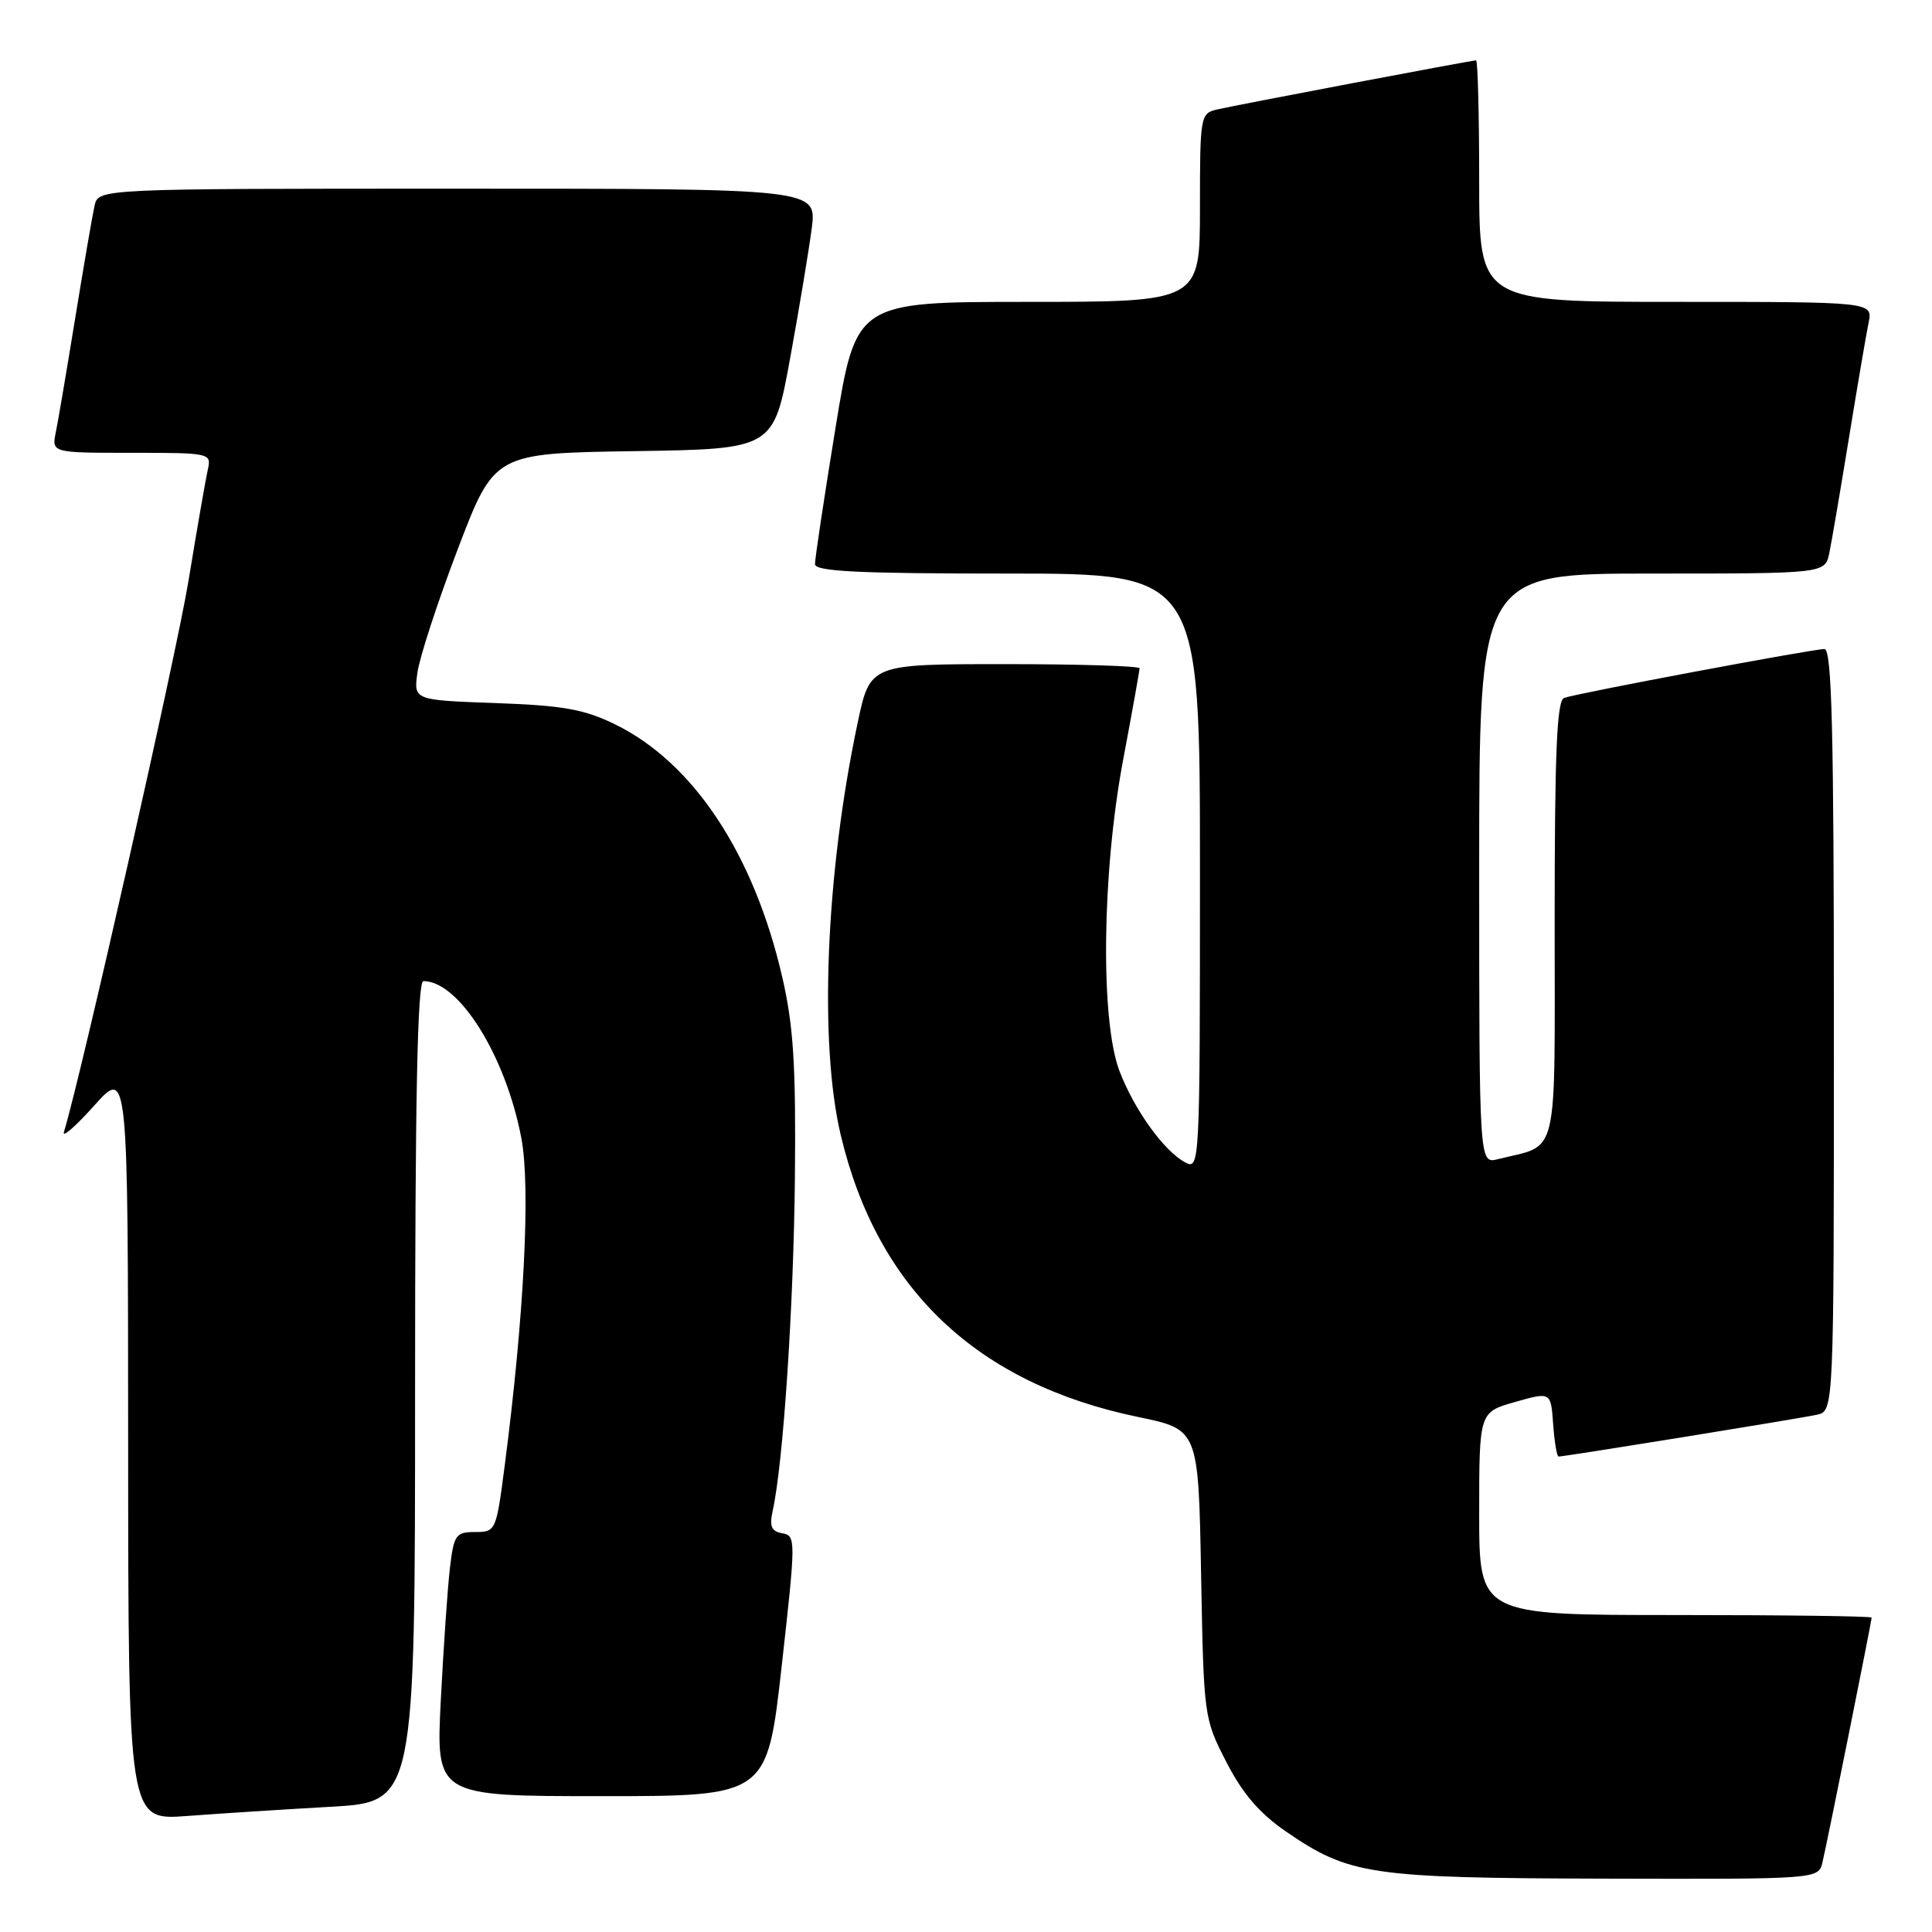 <?xml version="1.0" encoding="UTF-8" standalone="no"?>
<!DOCTYPE svg PUBLIC "-//W3C//DTD SVG 1.1//EN" "http://www.w3.org/Graphics/SVG/1.1/DTD/svg11.dtd" >
<svg xmlns="http://www.w3.org/2000/svg" xmlns:xlink="http://www.w3.org/1999/xlink" version="1.1" viewBox="0 0 256 256">
 <g >
 <path fill="currentColor"
d=" M 241.49 246.75 C 242.14 244.02 248.00 214.83 248.00 214.34 C 248.00 214.15 236.30 214.00 222.00 214.00 C 196.00 214.00 196.00 214.00 196.00 200.56 C 196.00 187.12 196.00 187.12 200.75 185.77 C 205.50 184.42 205.50 184.42 205.80 188.71 C 205.97 191.07 206.30 193.00 206.52 193.00 C 207.34 193.00 238.55 187.95 240.75 187.46 C 243.00 186.96 243.00 186.96 243.00 136.48 C 243.00 96.76 242.73 86.00 241.75 86.00 C 240.13 86.01 208.89 91.87 207.25 92.48 C 206.29 92.83 206.00 99.66 206.00 121.99 C 206.00 154.33 206.66 151.54 198.46 153.60 C 196.00 154.22 196.00 154.22 196.00 115.11 C 196.00 76.00 196.00 76.00 218.92 76.00 C 241.84 76.00 241.84 76.00 242.40 73.25 C 242.71 71.74 243.88 64.88 245.00 58.00 C 246.12 51.12 247.29 44.26 247.60 42.75 C 248.16 40.00 248.16 40.00 222.08 40.00 C 196.00 40.00 196.00 40.00 196.00 24.00 C 196.00 15.20 195.81 8.00 195.59 8.00 C 194.98 8.00 163.88 13.90 161.25 14.51 C 159.06 15.02 159.00 15.40 159.00 27.52 C 159.00 40.00 159.00 40.00 136.21 40.00 C 113.43 40.00 113.43 40.00 110.70 56.75 C 109.20 65.96 107.98 74.06 107.99 74.75 C 108.00 75.72 113.77 76.00 133.50 76.00 C 159.00 76.00 159.00 76.00 159.00 115.54 C 159.00 154.49 158.97 155.05 157.04 154.02 C 154.23 152.52 150.31 147.07 148.34 141.93 C 145.79 135.25 146.01 115.71 148.80 100.80 C 150.01 94.36 151.00 88.85 151.00 88.55 C 151.00 88.25 142.97 88.00 133.14 88.00 C 115.29 88.00 115.29 88.00 113.65 95.75 C 109.42 115.67 108.50 138.13 111.40 150.39 C 116.24 170.82 129.45 183.34 150.82 187.76 C 158.80 189.41 158.80 189.41 159.15 208.53 C 159.50 227.49 159.52 227.69 162.50 233.48 C 164.64 237.65 166.89 240.27 170.36 242.66 C 178.79 248.45 181.49 248.85 212.73 248.93 C 240.96 249.00 240.96 249.00 241.49 246.75 Z  M 43.75 239.41 C 55.00 238.78 55.00 238.78 55.00 184.39 C 55.00 145.63 55.31 130.00 56.10 130.00 C 60.83 130.00 67.01 139.91 69.08 150.80 C 70.32 157.32 69.45 174.40 66.87 194.25 C 65.75 202.87 65.69 203.00 62.96 203.00 C 60.40 203.00 60.14 203.36 59.62 207.75 C 59.31 210.36 58.77 218.24 58.41 225.25 C 57.76 238.00 57.76 238.00 79.71 238.00 C 101.65 238.00 101.65 238.00 103.58 220.75 C 105.46 203.96 105.47 203.49 103.66 203.17 C 102.21 202.91 101.93 202.25 102.39 200.17 C 103.79 193.82 105.16 173.11 105.33 156.00 C 105.47 141.14 105.14 135.93 103.66 129.50 C 99.90 113.17 91.89 101.05 81.48 95.97 C 77.37 93.97 74.60 93.48 65.66 93.16 C 54.81 92.77 54.81 92.77 55.31 89.14 C 55.58 87.14 57.98 79.78 60.65 72.78 C 65.50 60.06 65.50 60.06 84.00 59.78 C 102.50 59.50 102.50 59.50 104.69 47.50 C 105.90 40.90 107.18 33.14 107.56 30.25 C 108.23 25.00 108.23 25.00 60.63 25.00 C 13.04 25.00 13.04 25.00 12.53 27.25 C 12.25 28.49 11.11 35.12 9.99 42.00 C 8.87 48.88 7.71 55.74 7.40 57.25 C 6.84 60.00 6.84 60.00 17.44 60.00 C 27.91 60.00 28.03 60.03 27.53 62.25 C 27.25 63.49 26.10 70.12 24.97 77.00 C 23.36 86.77 10.72 142.69 8.47 150.00 C 8.21 150.82 10.02 149.25 12.48 146.50 C 16.96 141.50 16.96 141.50 16.98 191.35 C 17.00 241.21 17.00 241.21 24.75 240.63 C 29.01 240.31 37.56 239.76 43.75 239.41 Z "/>
</g>
</svg>